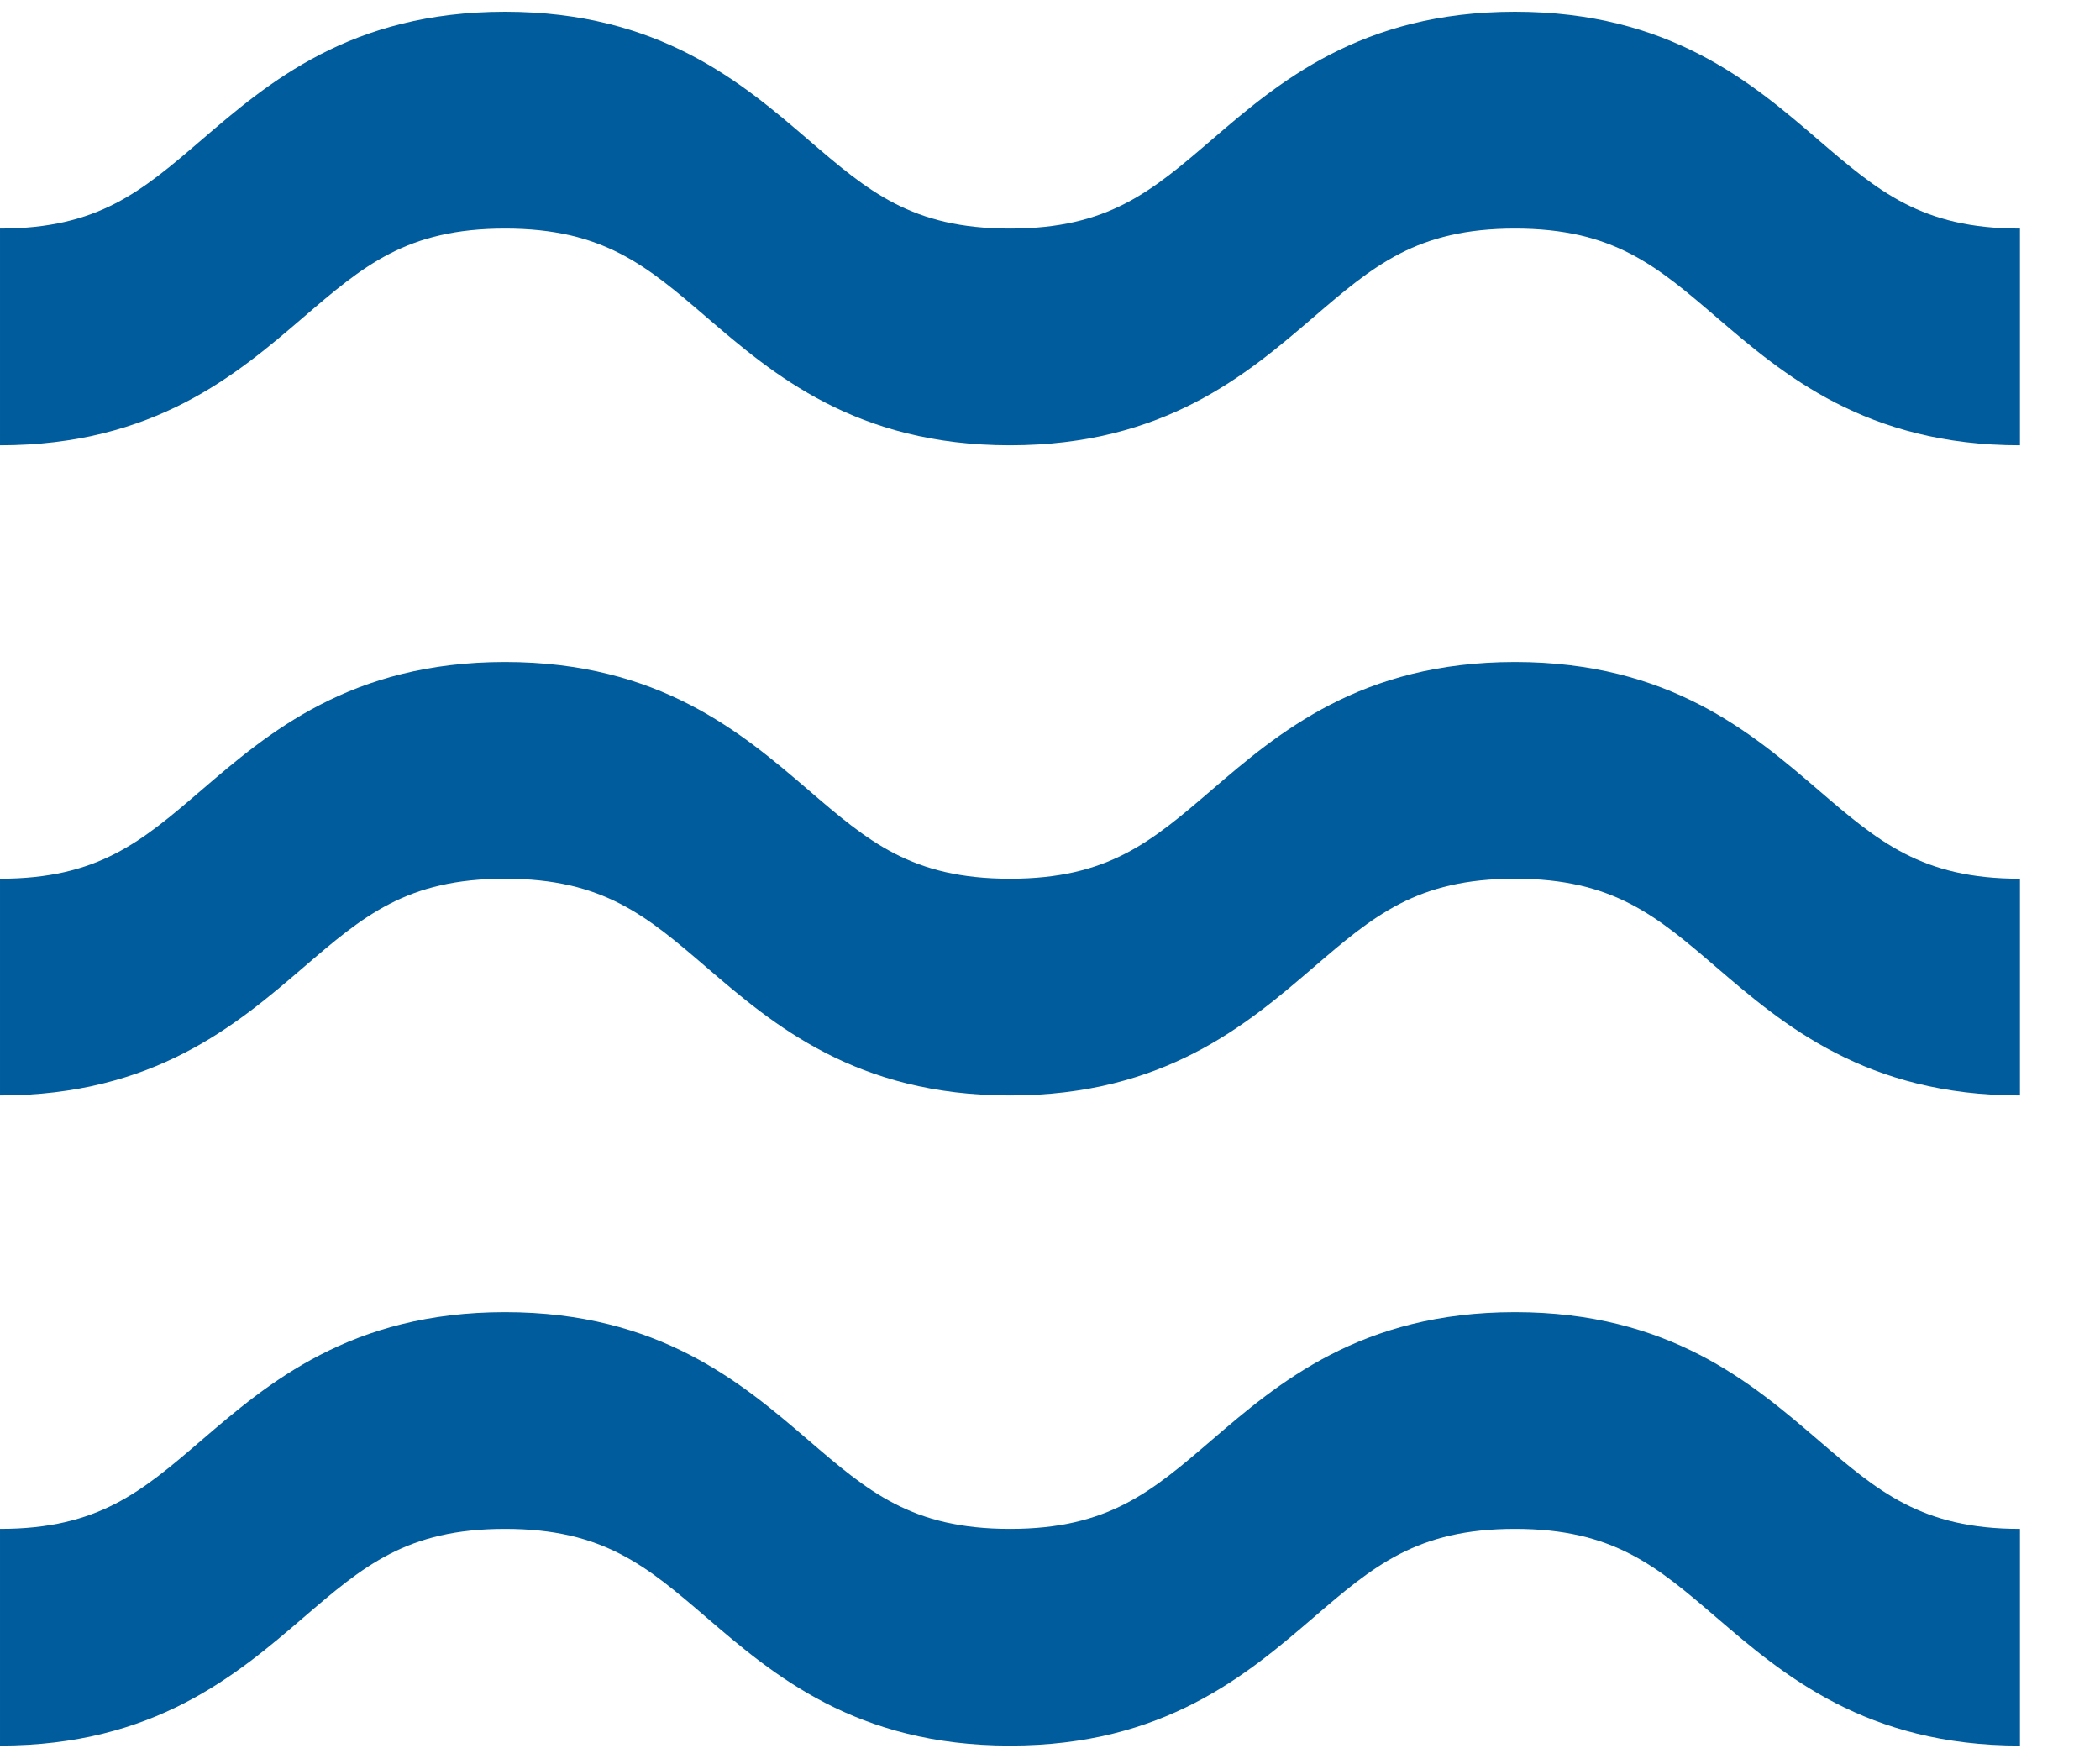 <svg width="25" height="21" viewBox="0 0 25 21" fill="none" xmlns="http://www.w3.org/2000/svg">
<path d="M24.047 13.041V10.461C22.877 10.461 22.361 10.018 21.647 9.405C20.856 8.726 19.872 7.881 18.035 7.881C16.2 7.881 15.215 8.726 14.424 9.405C13.71 10.018 13.194 10.461 12.024 10.461C10.854 10.461 10.338 10.018 9.624 9.405C8.833 8.726 7.848 7.881 6.012 7.881C4.176 7.881 3.191 8.726 2.4 9.405C1.686 10.018 1.17 10.461 3.05176e-05 10.461V13.041C1.836 13.041 2.821 12.196 3.612 11.517C4.326 10.904 4.842 10.461 6.012 10.461C7.182 10.461 7.698 10.904 8.412 11.517C9.203 12.196 10.188 13.041 12.024 13.041C13.86 13.041 14.845 12.196 15.636 11.517C16.35 10.904 16.866 10.461 18.035 10.461C19.205 10.461 19.721 10.904 20.435 11.517C21.227 12.196 22.211 13.041 24.047 13.041Z" fill="#005C9D"/>
<path d="M24.047 5.301V2.721C22.877 2.721 22.361 2.278 21.647 1.665C20.856 0.985 19.872 0.14 18.035 0.14C16.2 0.14 15.215 0.985 14.424 1.665C13.71 2.278 13.194 2.721 12.024 2.721C10.854 2.721 10.338 2.278 9.624 1.665C8.833 0.985 7.848 0.14 6.012 0.14C4.176 0.14 3.191 0.985 2.4 1.665C1.686 2.278 1.17 2.721 3.05176e-05 2.721V5.301C1.836 5.301 2.821 4.456 3.612 3.777C4.326 3.164 4.842 2.721 6.012 2.721C7.182 2.721 7.698 3.164 8.412 3.777C9.203 4.456 10.188 5.301 12.024 5.301C13.86 5.301 14.845 4.456 15.636 3.777C16.35 3.164 16.866 2.721 18.035 2.721C19.205 2.721 19.721 3.164 20.435 3.777C21.227 4.456 22.211 5.301 24.047 5.301Z" fill="#005C9D"/>
<path d="M24.047 20.781V18.201C22.877 18.201 22.361 17.758 21.647 17.145C20.856 16.466 19.872 15.621 18.035 15.621C16.2 15.621 15.215 16.466 14.424 17.145C13.71 17.758 13.194 18.201 12.024 18.201C10.854 18.201 10.338 17.758 9.624 17.145C8.833 16.466 7.848 15.621 6.012 15.621C4.176 15.621 3.191 16.466 2.4 17.145C1.686 17.758 1.17 18.201 3.05176e-05 18.201V20.781C1.836 20.781 2.821 19.936 3.612 19.257C4.326 18.644 4.842 18.201 6.012 18.201C7.182 18.201 7.698 18.644 8.412 19.257C9.203 19.936 10.188 20.781 12.024 20.781C13.86 20.781 14.845 19.936 15.636 19.257C16.35 18.644 16.866 18.201 18.035 18.201C19.205 18.201 19.721 18.644 20.435 19.257C21.227 19.936 22.211 20.781 24.047 20.781Z" fill="#005C9D"/>
</svg>
